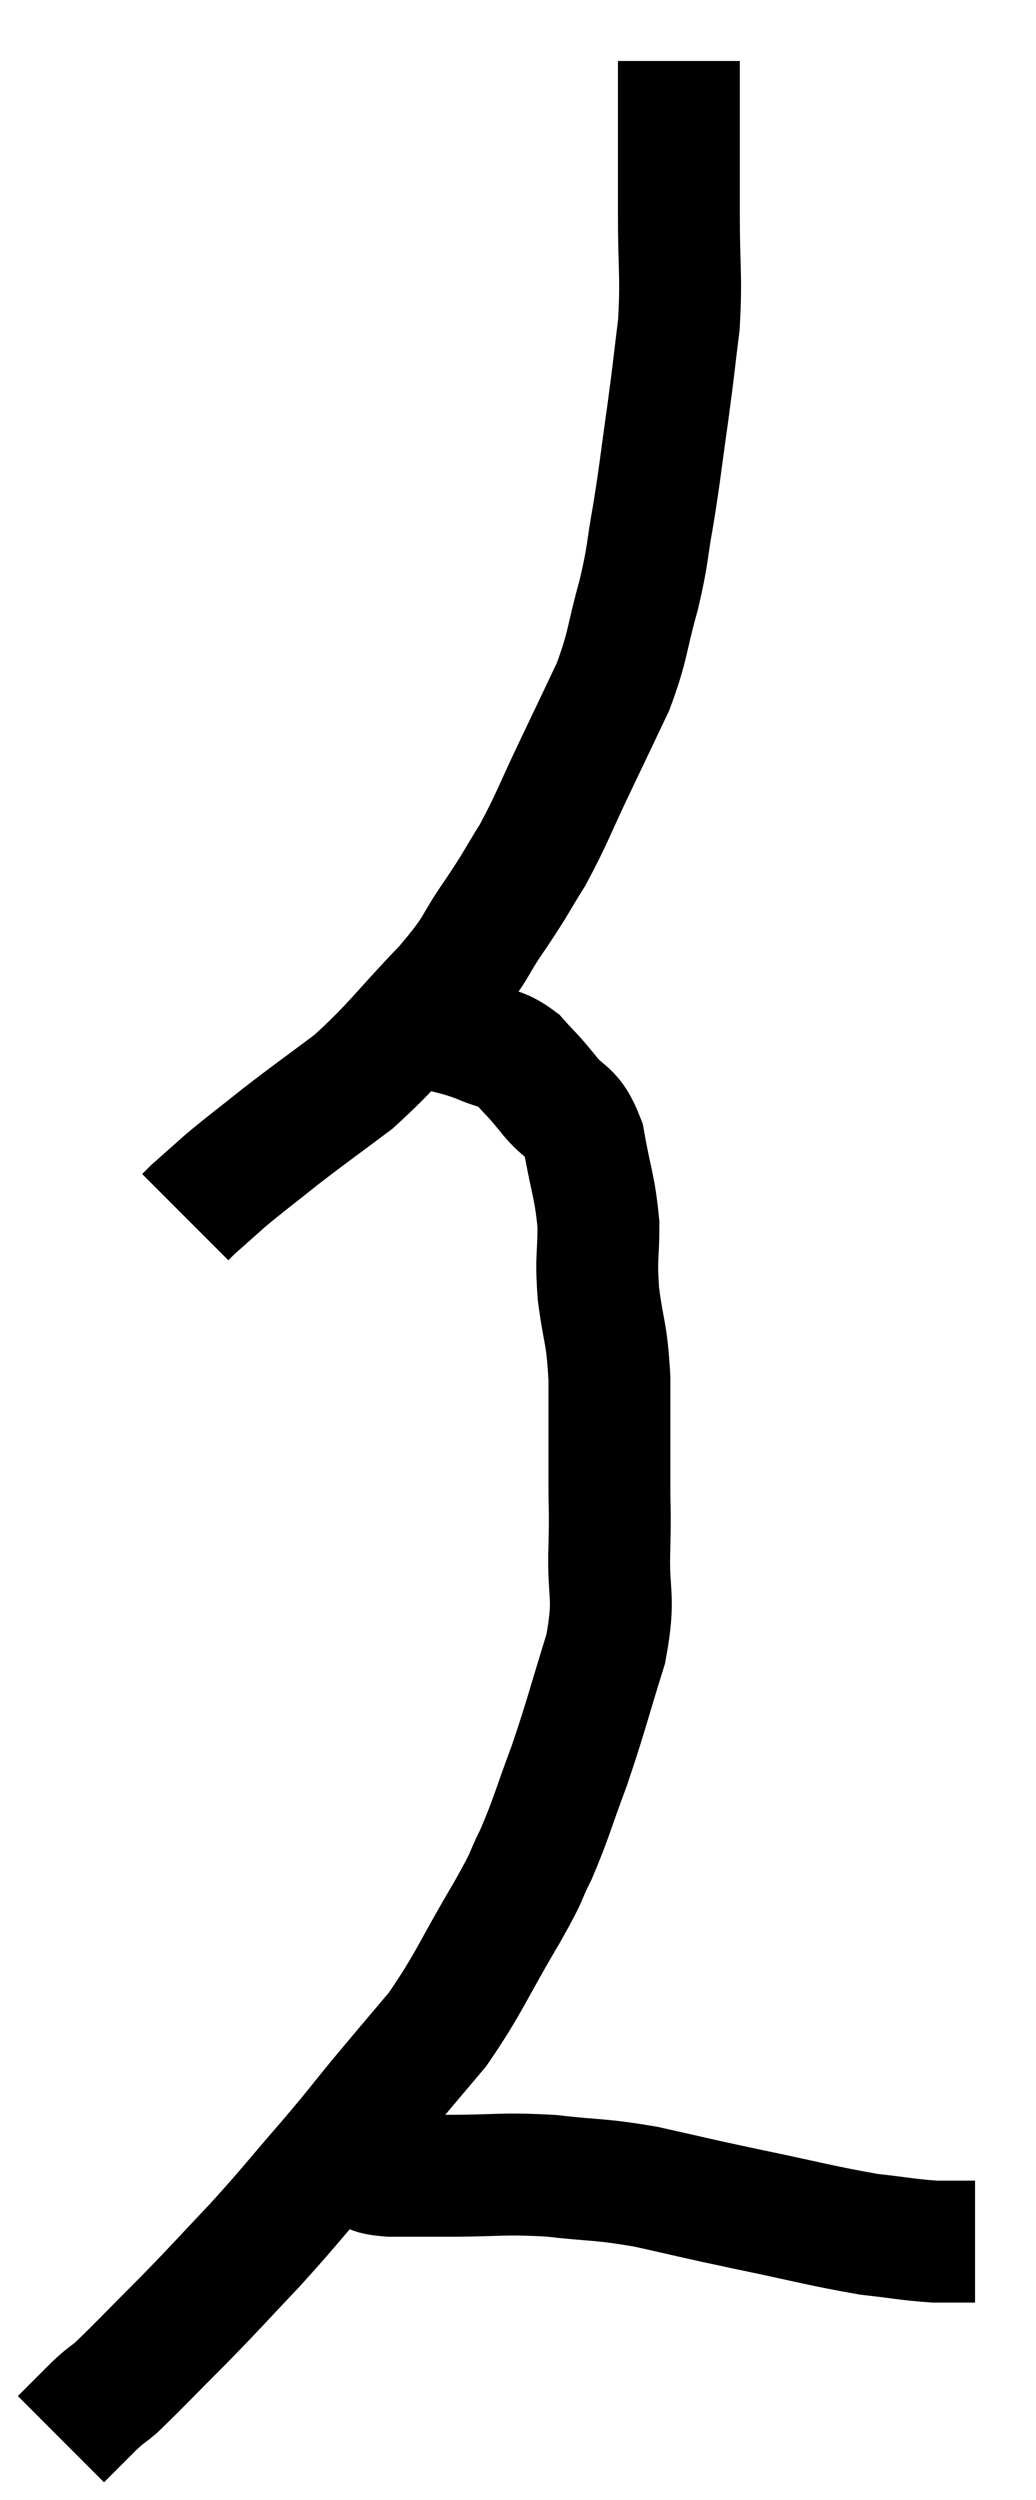<svg xmlns="http://www.w3.org/2000/svg" viewBox="11.96 2 17 41" width="17" height="41"><path d="M 23.1 3 C 23.1 3.6, 23.1 3.57, 23.1 4.2 C 23.1 4.86, 23.1 4.74, 23.1 5.52 C 23.1 6.42, 23.145 6.51, 23.1 7.32 C 23.01 8.04, 23.025 7.98, 22.92 8.76 C 22.8 9.6, 22.8 9.69, 22.68 10.44 C 22.56 11.1, 22.605 11.055, 22.44 11.76 C 22.23 12.51, 22.275 12.57, 22.02 13.26 C 21.72 13.89, 21.75 13.83, 21.42 14.52 C 21.06 15.27, 21.03 15.405, 20.7 16.02 C 20.4 16.5, 20.46 16.44, 20.1 16.98 C 19.68 17.58, 19.845 17.49, 19.26 18.18 C 18.51 18.96, 18.435 19.125, 17.76 19.74 C 17.16 20.19, 17.085 20.235, 16.56 20.64 C 16.11 21, 16.02 21.06, 15.66 21.36 C 15.39 21.6, 15.255 21.72, 15.12 21.84 C 15.12 21.84, 15.15 21.81, 15.12 21.84 L 15 21.96" fill="none" stroke="black" stroke-width="2"></path><path d="M 18.96 18.84 C 19.38 18.96, 19.425 18.945, 19.8 19.08 C 20.13 19.23, 20.175 19.17, 20.46 19.38 C 20.7 19.65, 20.67 19.59, 20.94 19.92 C 21.24 20.31, 21.33 20.16, 21.54 20.7 C 21.66 21.39, 21.72 21.45, 21.78 22.08 C 21.78 22.65, 21.735 22.59, 21.78 23.22 C 21.87 23.91, 21.915 23.82, 21.96 24.6 C 21.96 25.47, 21.96 25.65, 21.96 26.34 C 21.96 26.85, 21.975 26.685, 21.96 27.36 C 21.93 28.2, 22.065 28.14, 21.9 29.04 C 21.6 30, 21.585 30.12, 21.3 30.96 C 21.03 31.68, 21.015 31.8, 20.76 32.4 C 20.52 32.88, 20.685 32.64, 20.28 33.36 C 19.71 34.32, 19.665 34.515, 19.14 35.28 C 18.66 35.85, 18.63 35.88, 18.18 36.42 C 17.76 36.93, 17.85 36.84, 17.34 37.44 C 16.74 38.13, 16.725 38.175, 16.14 38.82 C 15.57 39.42, 15.57 39.435, 15 40.02 C 14.43 40.59, 14.235 40.8, 13.86 41.16 C 13.68 41.31, 13.725 41.25, 13.5 41.46 C 13.23 41.73, 13.095 41.865, 12.96 42 C 12.96 42, 12.96 42, 12.96 42 C 12.96 42, 12.96 42, 12.96 42 L 12.96 42" fill="none" stroke="black" stroke-width="2"></path><path d="M 17.88 37.56 C 18.12 37.62, 18 37.65, 18.36 37.68 C 18.84 37.68, 18.66 37.68, 19.32 37.68 C 20.16 37.68, 20.19 37.635, 21 37.68 C 21.78 37.77, 21.765 37.725, 22.56 37.86 C 23.37 38.04, 23.265 38.025, 24.18 38.22 C 25.2 38.43, 25.44 38.505, 26.22 38.64 C 26.76 38.7, 26.865 38.73, 27.3 38.76 C 27.63 38.76, 27.795 38.76, 27.96 38.76 C 27.96 38.76, 27.96 38.76, 27.96 38.76 L 27.96 38.76" fill="none" stroke="black" stroke-width="2"></path></svg>